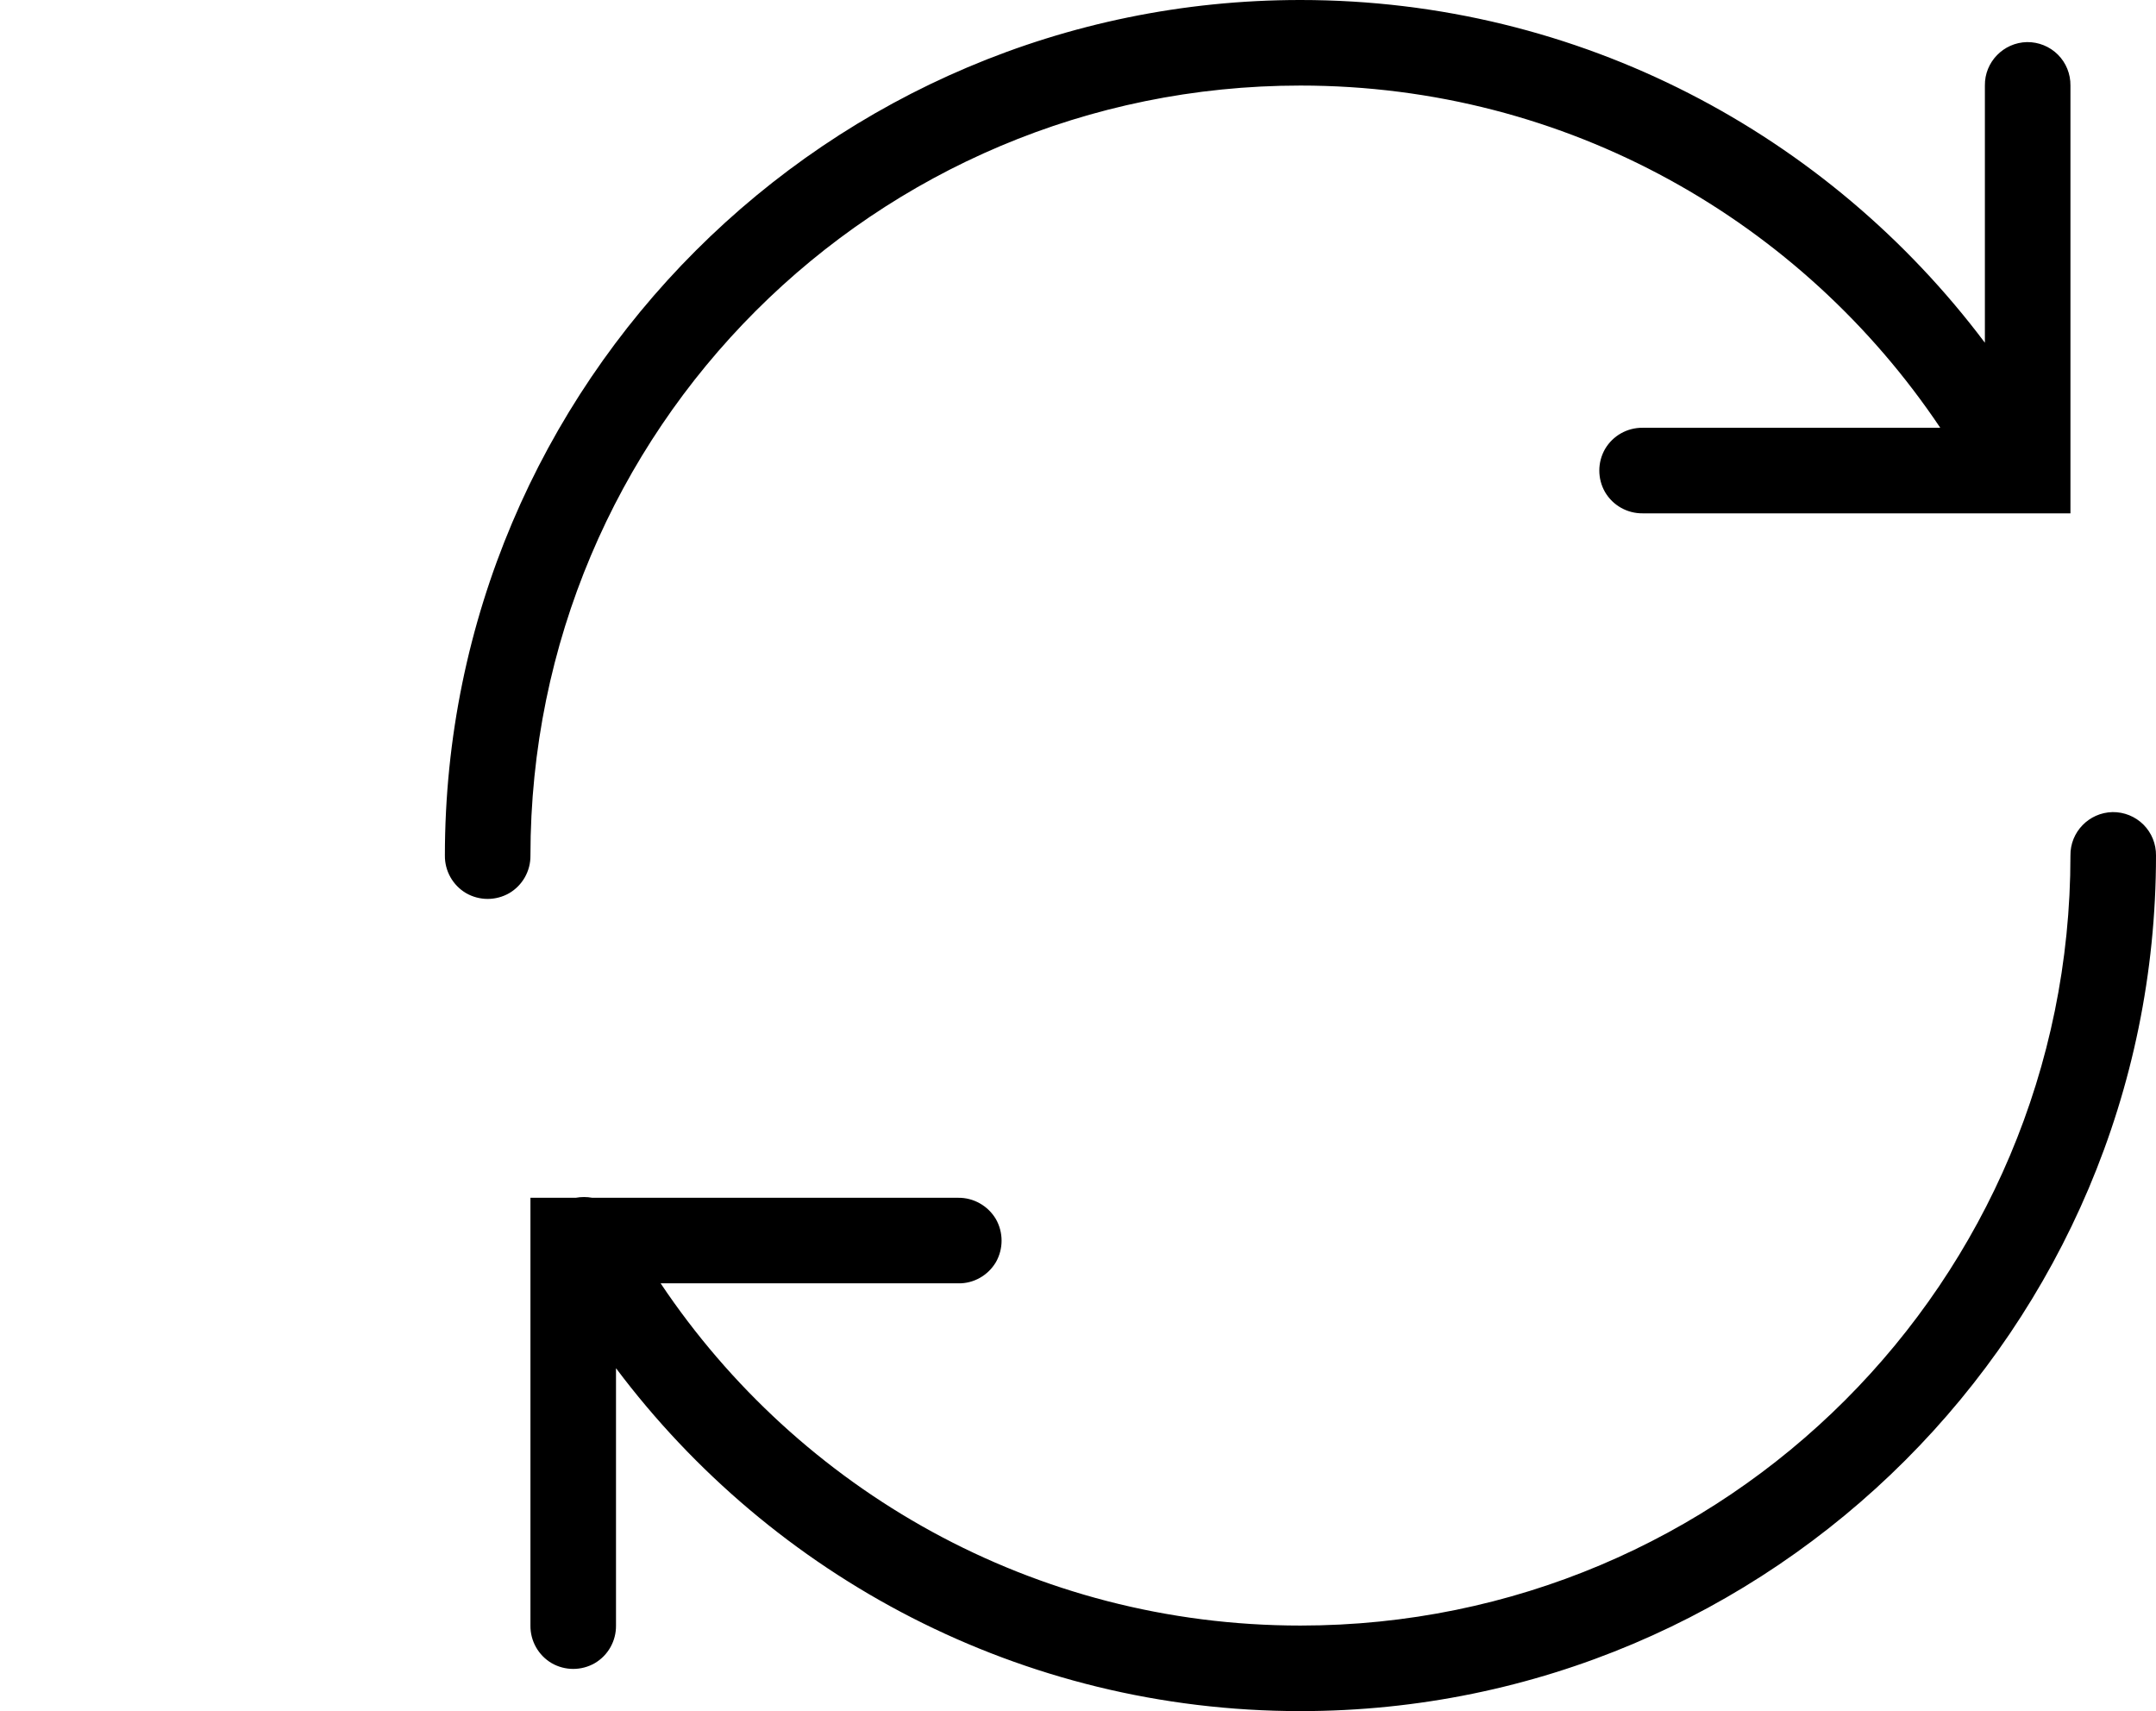 <svg width="63" height="50" viewBox="0 0 63 50" xmlns="http://www.w3.org/2000/svg">
<path d="M38 0C24.206 0 13 11.206 13 25C12.995 25.449 13.23 25.869 13.62 26.099C14.011 26.323 14.489 26.323 14.88 26.099C15.271 25.869 15.505 25.449 15.5 25C15.5 12.559 25.559 2.5 38 2.5C45.808 2.5 52.658 6.475 56.696 12.5H48C47.551 12.495 47.131 12.729 46.901 13.12C46.677 13.511 46.677 13.989 46.901 14.38C47.131 14.771 47.551 15.005 48 15H60.5V2.5C60.505 2.163 60.373 1.836 60.134 1.597C59.894 1.357 59.567 1.226 59.23 1.23C58.542 1.245 57.99 1.812 58 2.5V10.015C53.434 3.936 46.174 0 38 0ZM61.73 23.73C61.042 23.745 60.49 24.311 60.5 25C60.5 37.441 50.441 47.5 38 47.5C30.192 47.5 23.337 43.525 19.304 37.5H28C28.449 37.51 28.869 37.27 29.099 36.885C29.323 36.494 29.323 36.011 29.099 35.62C28.869 35.234 28.449 34.995 28 35H17.307C17.146 34.971 16.984 34.971 16.823 35H15.5V47.5C15.495 47.949 15.73 48.369 16.12 48.599C16.511 48.823 16.989 48.823 17.38 48.599C17.771 48.369 18.005 47.949 18 47.5V39.98C22.561 46.06 29.826 50 38 50C51.794 50 63 38.794 63 25C63.005 24.663 62.873 24.336 62.634 24.097C62.394 23.857 62.067 23.726 61.73 23.73Z"/>
</svg>
